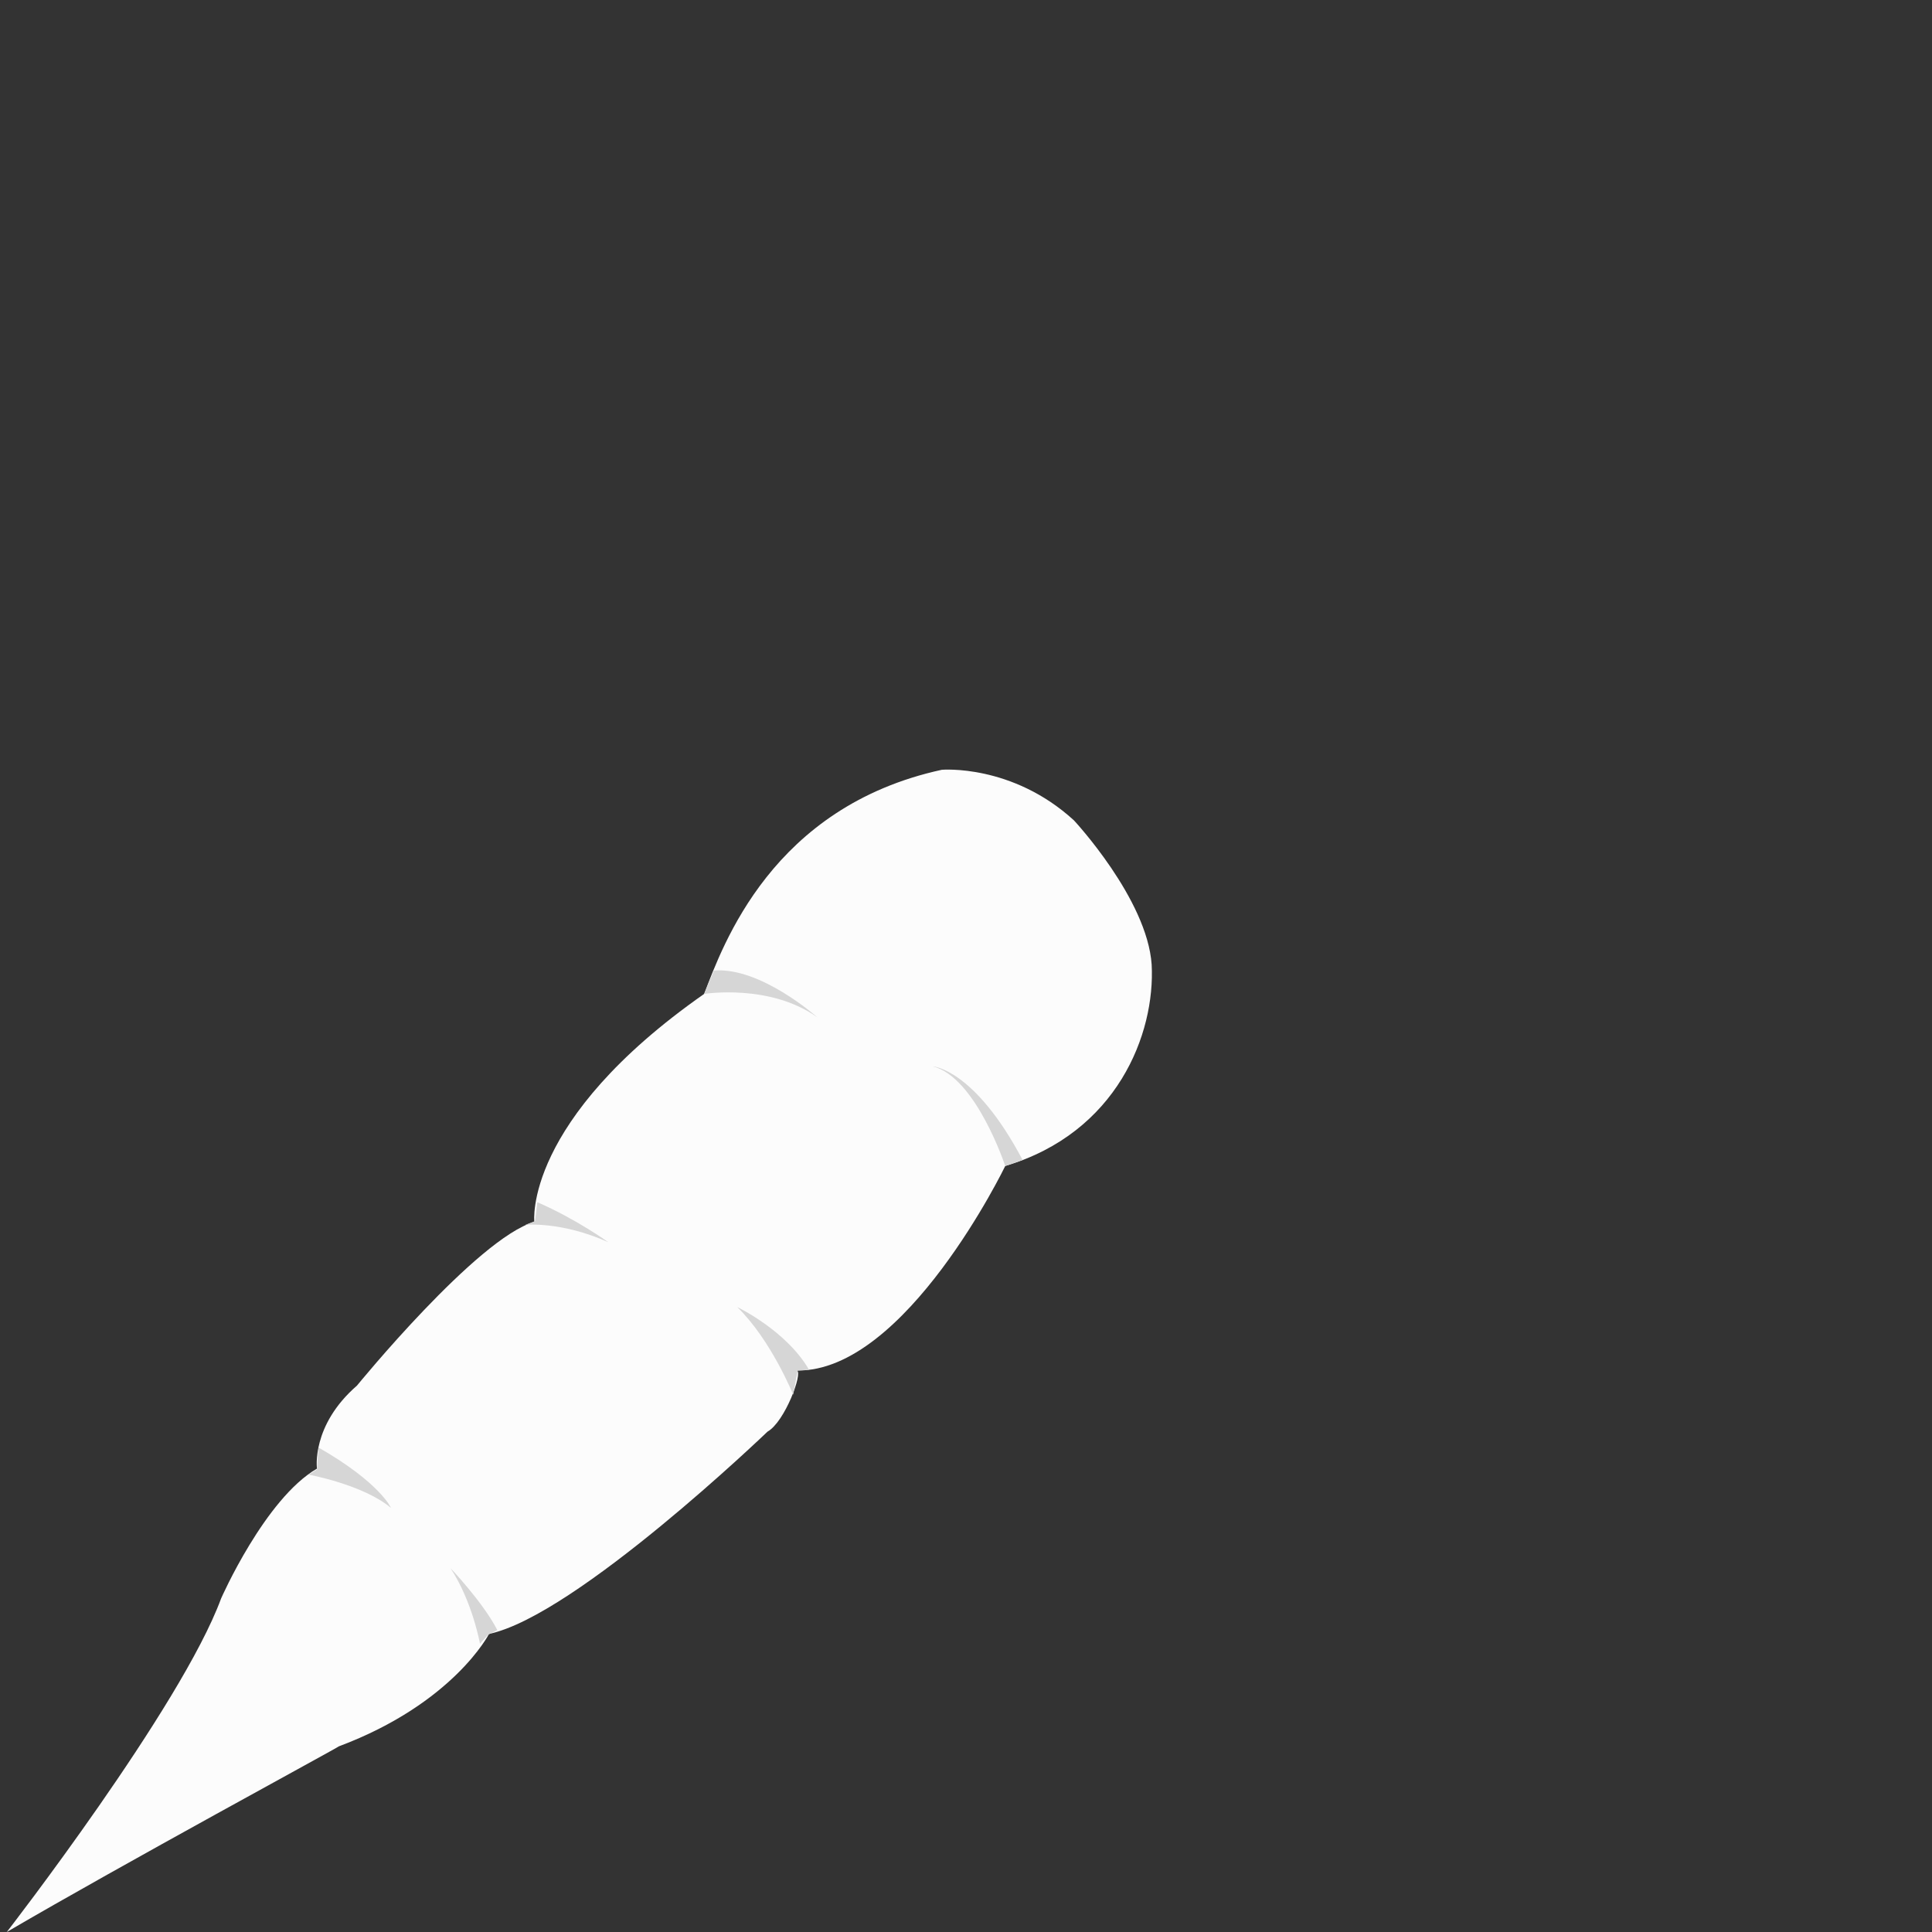 <?xml version="1.0" encoding="utf-8"?>
<!-- Generator: Adobe Illustrator 22.1.0, SVG Export Plug-In . SVG Version: 6.00 Build 0)  -->
<svg version="1.1" id="Layer_1" xmlns="http://www.w3.org/2000/svg" xmlns:xlink="http://www.w3.org/1999/xlink" x="0px" y="0px"
	 viewBox="0 0 256 256" style="enable-background:new 0 0 256 256;" xml:space="preserve">
<rect x="0" y="0" width="256" height="256" fill="#333333" stroke="none"/>
<g id="XMLID_2_">
	<path id="XMLID_9_" style="fill:#FCFCFC;" d="M0.9,256c0,0,23.1-29.8,28.4-44.2c0,0,5.8-13.2,12.7-17.2c0,0-0.8-5.7,5.3-11
		c0,0,15.9-19.5,23.5-21.7c0,0-1.5-13.4,22.5-30.2c2.5-6.5,9-24.8,31.5-29.7c0,0,9.3-0.8,17.5,6.7c0,0,9.7,10.4,10.3,19.1
		c0.5,9.2-4.6,22.3-19.4,26.7c0,0-13.2,27.3-27.6,27.1c0.8,0.3-1.6,6.8-3.9,8.1c0,0-25.4,24.4-36.9,26.8c0,0-4.7,9.2-19.9,14.9
		C44.9,231.5,16.1,247.1,0.9,256z"/>
	<path id="XMLID_8_" style="fill:#D6D6D6;" d="M93.3,131.7c0,0,8.7-1.4,15,3.1c0,0-7.5-6.7-13.7-6.2L93.3,131.7z"/>
	<path id="XMLID_7_" style="fill:#D6D6D6;" d="M133.2,154.5c0,0-3.9-11.8-9.6-13.2c0,0,5.5,0.3,11.9,12.4L133.2,154.5z"/>
	<path id="XMLID_6_" style="fill:#D6D6D6;" d="M105.1,184.8c0,0-2.9-7.2-7.4-11.6c0,0,6.5,3.1,9.5,8.3l-1.5,0.1L105.1,184.8z"/>
	<path id="XMLID_5_" style="fill:#D6D6D6;" d="M69.6,162.3c0,0,4.8-0.5,11,2.3c0,0-4.3-3.1-9.4-5.3l-0.3,2.5L69.6,162.3z"/>
	<path id="XMLID_4_" style="fill:#D6D6D6;" d="M40.9,195.4c0,0,7.2,1.3,10.9,4.4c0,0-1.4-3.3-9.6-8l-0.2,2.9L40.9,195.4z"/>
	<path id="XMLID_3_" style="fill:#D6D6D6;" d="M63.6,217.8c0,0-1-5.6-3.9-10c0,0,4.3,4.5,6.2,8.2l-1.2,0.6L63.6,217.8z"/>
</g>
<g style="opacity:0;">
	<path id="XMLID_16_" style="fill:#81903F;" d="M150.4,87.2l-1.9-14c0,0-2.1-11.2,3.3-10.1c0,0,0.8-22.4,9.5-16.5
		c0,0-12.8-19.4-3.8-19.6c0,0-2-27.1,13.4-11.2c0,0,12.5-10.3,10.6,8.2l-3.9,18.7c0,0,12.9,1.8-2.2,20.2c0,0,14.1-0.7-20.8,24.3
		L150.4,87.2z"/>
	<path id="XMLID_14_" style="fill:#7B843B;" d="M159.2,92.1l17-4.3c0,0,12.9-2.9,9.4-9.4c0,0,23.7-12.3,13.5-20.5
		c0,0,26.4,6.8,22.7-4.8c0,0,29.9-11,6.2-23c0,0,5.7-21.4-13.5-9.6l-18.3,14.5c0,0-7.5-15.8-20.7,13c0,0-5.5-14.9-17.2,42.8
		L159.2,92.1z"/>
	<path id="XMLID_12_" style="fill:#81903F;" d="M166.7,98.4l13.7,3.4c0,0,10.9,3.3,10.4-2.2c0,0,22.4,1.6,17.4-7.6
		c0,0,17.9,14.8,19,6c0,0,26.7,4.9,12.6-12.1c0,0,11.6-11.3-7-11.5l-19,1.9c0,0-0.4-13-20.3,0c0,0,2.3-13.9-26.4,18L166.7,98.4z"/>
	<path style="fill:#889D47;" d="M145,111.9c29.5-20,56.1-28.8,56.1-28.8l-3.9-2.1c-19.3,4.5-43.8,22.1-53.4,29.3
		C144.2,110.9,144.6,111.4,145,111.9z"/>
	<path style="fill:#889D47;" d="M196.9,53.4c-19.1,16.8-44.3,41.9-56.2,53.9c0.5,0.4,1.1,0.9,1.6,1.4c0,0,0.2,0.2,0.5,0.6
		c25-27.8,63.2-58.1,63.2-58.1L196.9,53.4z"/>
	<path style="fill:#889D47;" d="M139.3,106.4c8.8-10,26.3-31.3,32-48.9l-1.7-4c0,0-10.5,24.8-32,51.9
		C138.2,105.6,138.7,106,139.3,106.4z"/>
	<g>
		<path style="fill:#728346;" d="M151.9,124.3c0.2,0.6,0.3,1.3,0.5,1.9l0.9-0.1L151.9,124.3z"/>
		<path style="fill:#728346;" d="M129.6,101.7c0,0,0,0.3,0.2,0.7c3.4,0.6,8.1,2.3,12.5,6.3c0,0,4.8,5.1,7.8,11.1l0.7-0.7l-1.8-2.4
			l1-1.6l-3.2-1.7l2.2-1.2l-3-1.7l0.8-3.5l-4.7,1.4c0,0,0.5-3.6-0.6-2.4s-1.2-1.2-1.2-1.2s0-2.2-0.7-2c-0.7,0.2-1.6,0-1.6,0
			s-0.6-1.6-0.9-0.9c-0.3,0.7-2.1-0.4-2.1-0.4l0.2-2.9l-2.8,2.8l-1.3-2.1l0.1,2.1l-1.7-1.4L129.6,101.7z"/>
		<path style="fill:#728346;" d="M151.2,122.3c0.4-0.1,0.8-0.1,1.3-0.1c0.7,0.1-1.3-1.4-2.2-2C150.6,120.9,150.9,121.6,151.2,122.3z
			"/>
	</g>
</g>
</svg>
